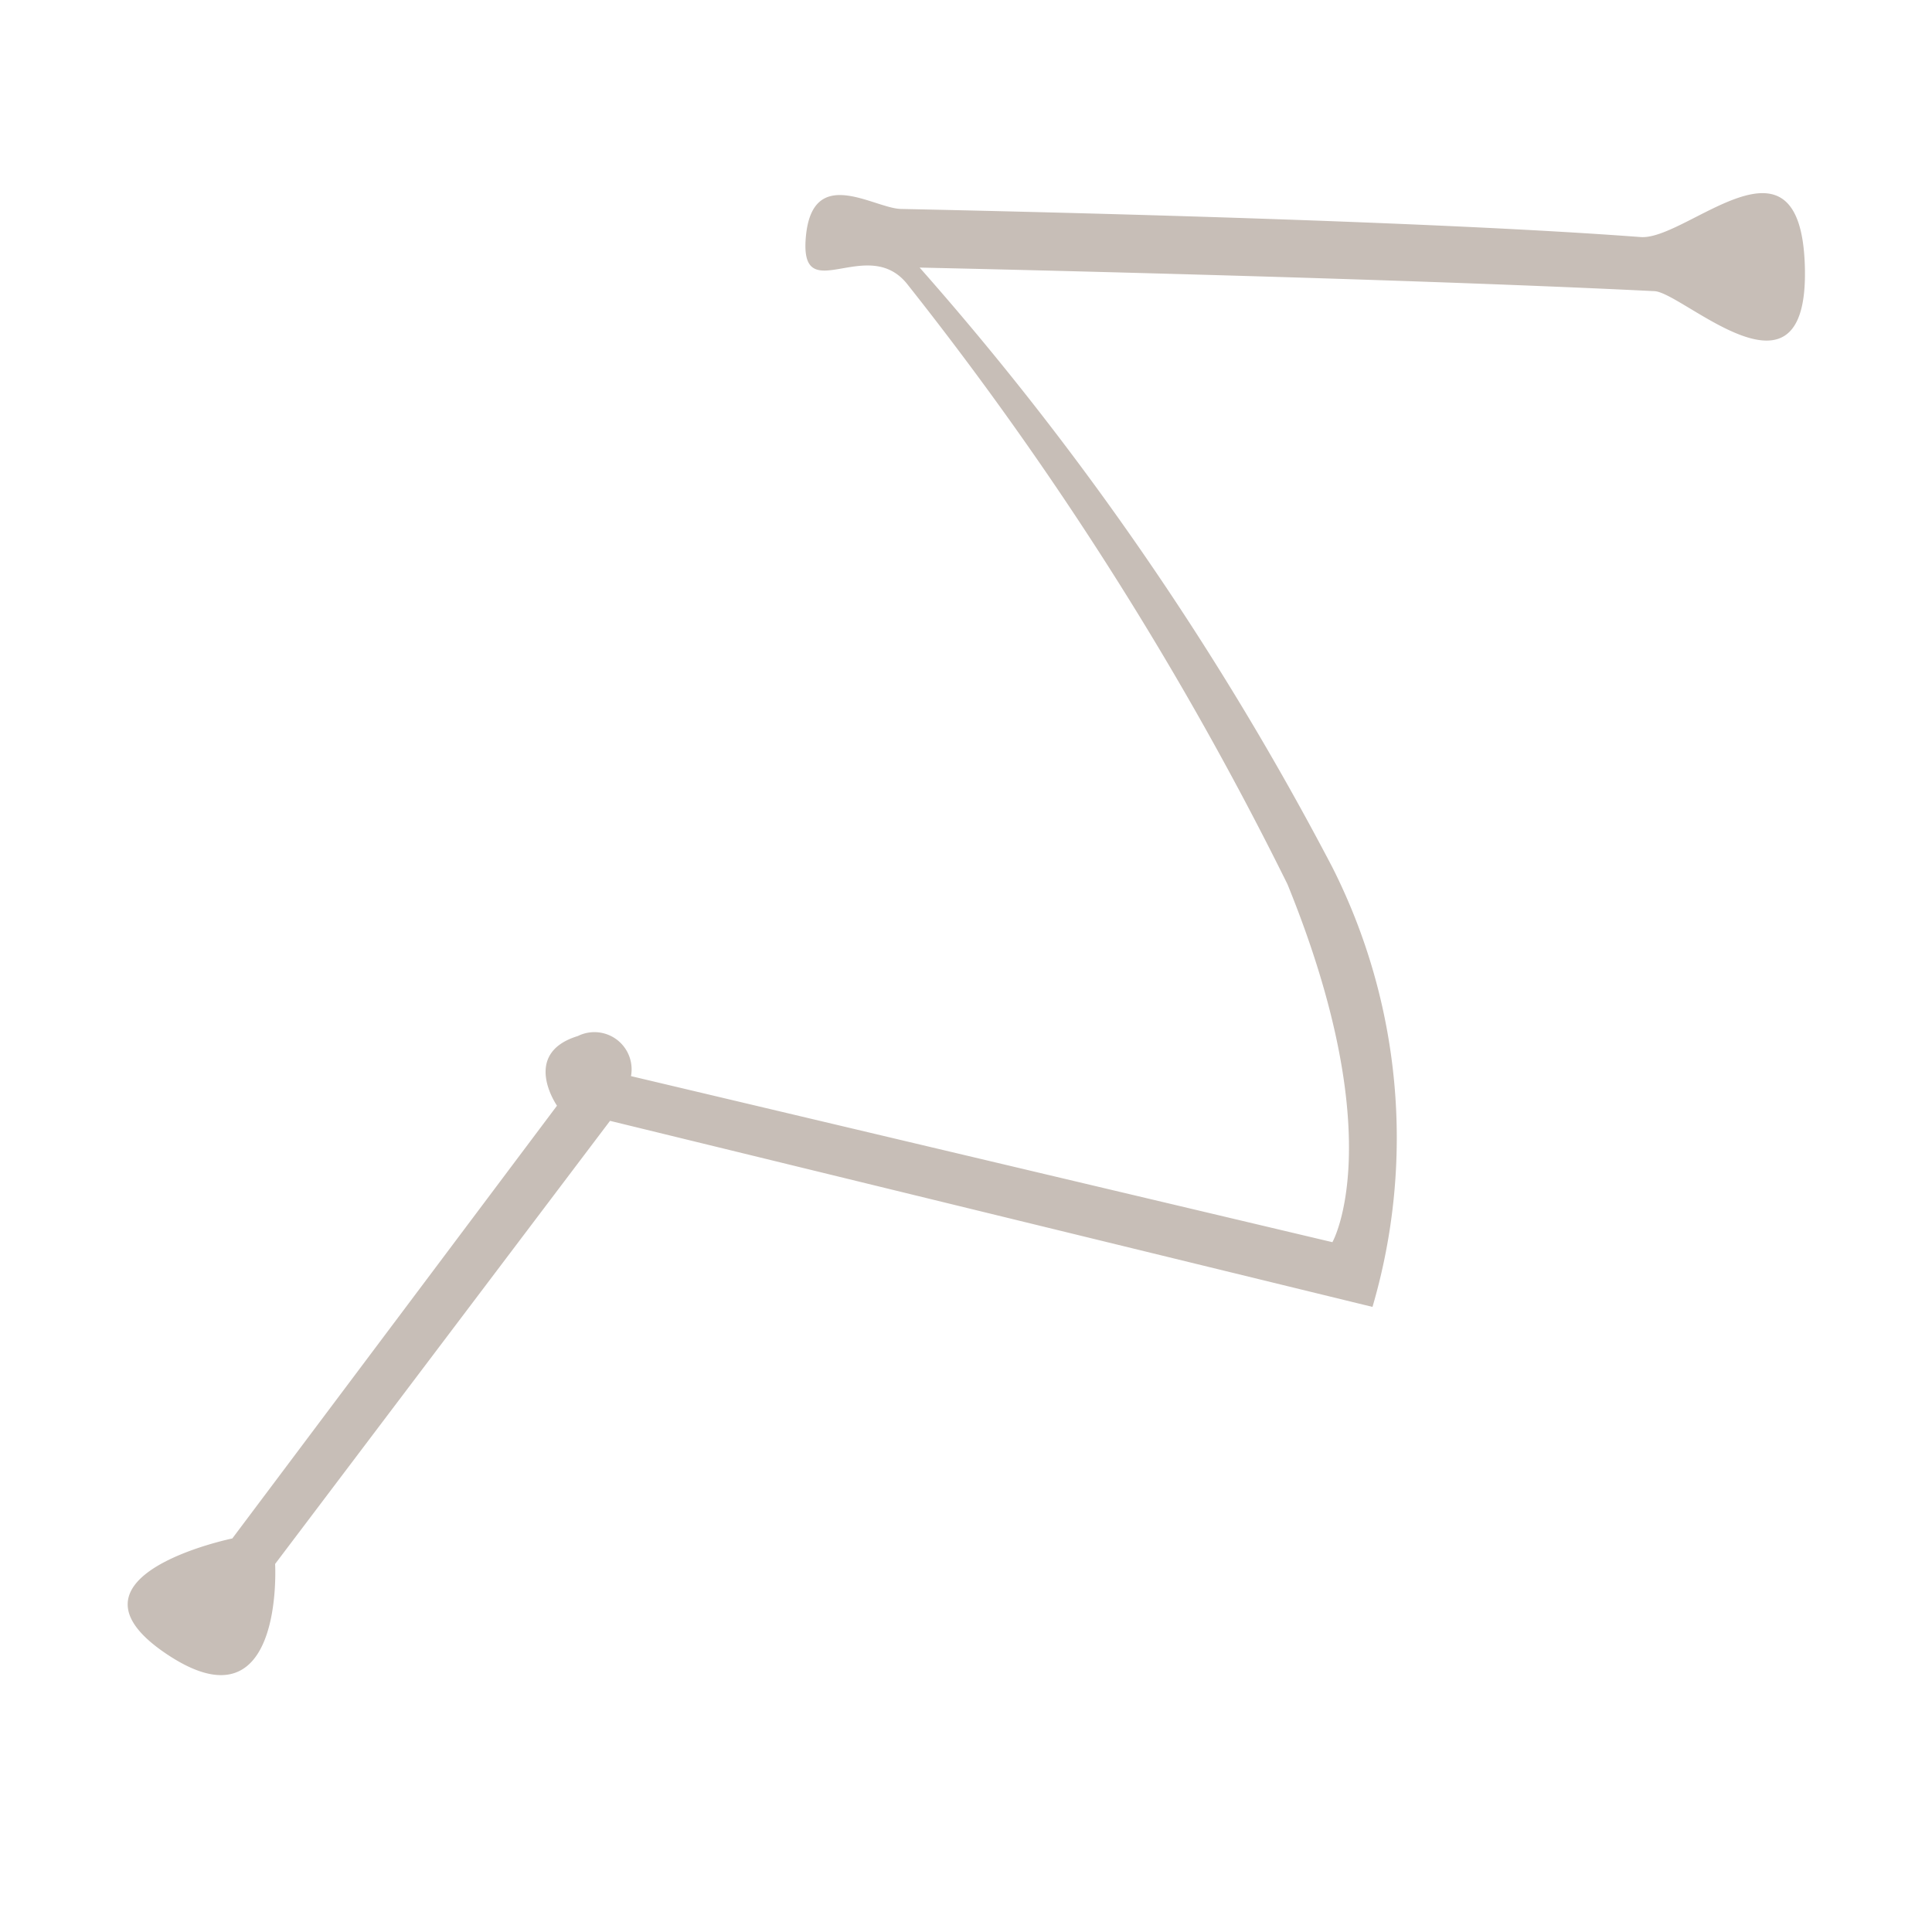 <svg xmlns="http://www.w3.org/2000/svg" width="20" height="20" viewBox="0 0 20 20">
  <g id="Measurement_3" data-name="Measurement 3" transform="translate(-161 -329)">
    <path id="Measurement_3-2" data-name="Measurement 3" d="M-4775.883,9864.238c-.04-1.541-1.217-.276-1.7-.312-2.138-.161-5.945-.255-7.657-.291-.282-.006-.918-.466-.985.291s.646-.046,1.06.5a34.9,34.9,0,0,1,3.926,6.2c1.073,2.636.465,3.705.465,3.705l-7.261-1.719a.385.385,0,0,0-.55-.415c-.593.181-.216.721-.216.721l-3.361,4.48s-1.892.389-.675,1.2,1.118-.936,1.118-.936l3.467-4.587,7.893,1.926a6.215,6.215,0,0,0-.414-4.548,31.236,31.236,0,0,0-4.274-6.211s4.7.1,7.607.244C-4777.141,9864.5-4775.843,9865.78-4775.883,9864.238Z" transform="translate(4955.567 -9532.472)" fill="#c7beb7"/>
    <g id="Rectangle_1935" data-name="Rectangle 1935" transform="translate(161 329)" fill="none" stroke="#707070" stroke-width="1" opacity="0">
      <rect width="20" height="20" stroke="none"/>
      <rect x="0.5" y="0.5" width="19" height="19" fill="none"/>
    </g>
  </g>
</svg>

